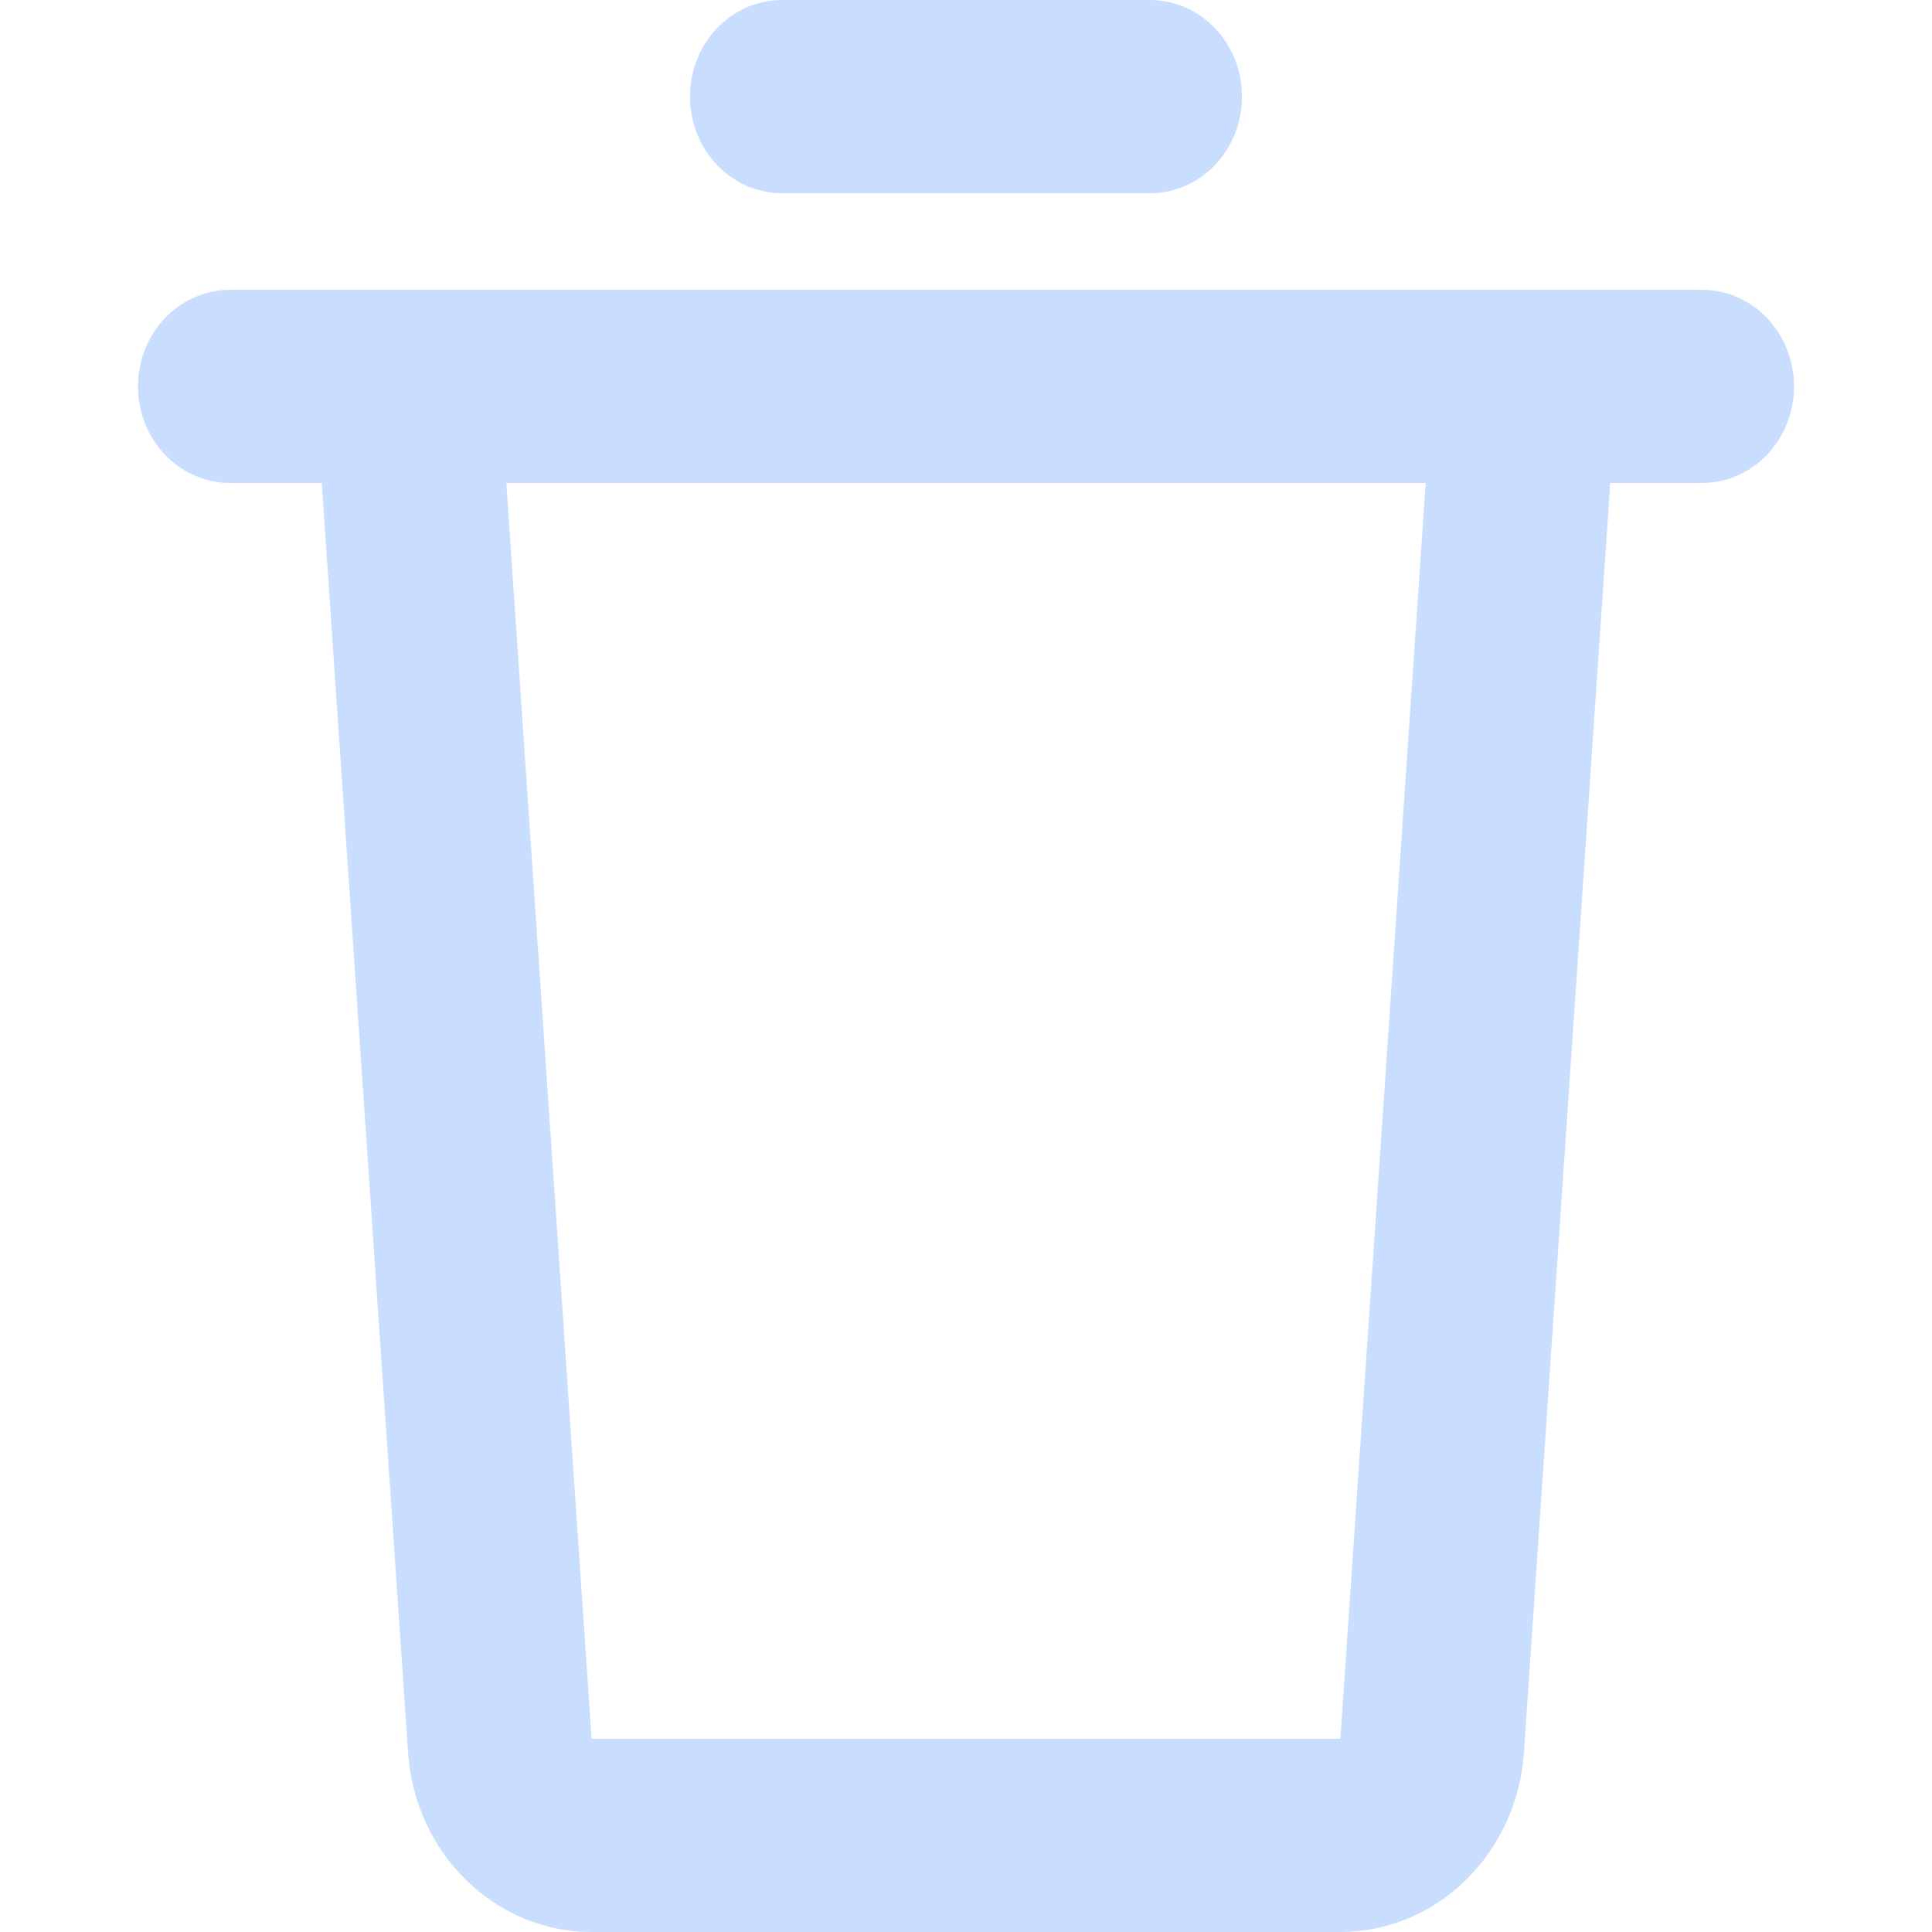 <svg width="14" height="14" viewBox="0 0 14 14" fill="none" xmlns="http://www.w3.org/2000/svg">
<path d="M12.333 2.1C12.51 2.1 12.68 2.174 12.805 2.305C12.93 2.436 13 2.614 13 2.8C13 2.986 12.93 3.164 12.805 3.295C12.68 3.426 12.51 3.5 12.333 3.5H11.667L11.665 3.55L11.043 12.699C11.019 13.053 10.868 13.383 10.621 13.624C10.375 13.866 10.05 14 9.713 14H4.287C3.949 14 3.625 13.866 3.378 13.624C3.131 13.383 2.981 13.053 2.957 12.699L2.335 3.55C2.334 3.534 2.333 3.517 2.333 3.5H1.667C1.49 3.5 1.32 3.426 1.195 3.295C1.07 3.164 1 2.986 1 2.8C1 2.614 1.07 2.436 1.195 2.305C1.32 2.174 1.49 2.1 1.667 2.1H12.333ZM10.331 3.5H3.669L4.287 12.6H9.713L10.331 3.5ZM8.333 0C8.51 0 8.68 0.074 8.805 0.205C8.93 0.336 9 0.514 9 0.7C9 0.886 8.93 1.064 8.805 1.195C8.68 1.326 8.51 1.4 8.333 1.4H5.667C5.49 1.4 5.32 1.326 5.195 1.195C5.07 1.064 5 0.886 5 0.7C5 0.514 5.07 0.336 5.195 0.205C5.32 0.074 5.49 0 5.667 0H8.333Z" fill="#C9DDFF"/>
</svg>
